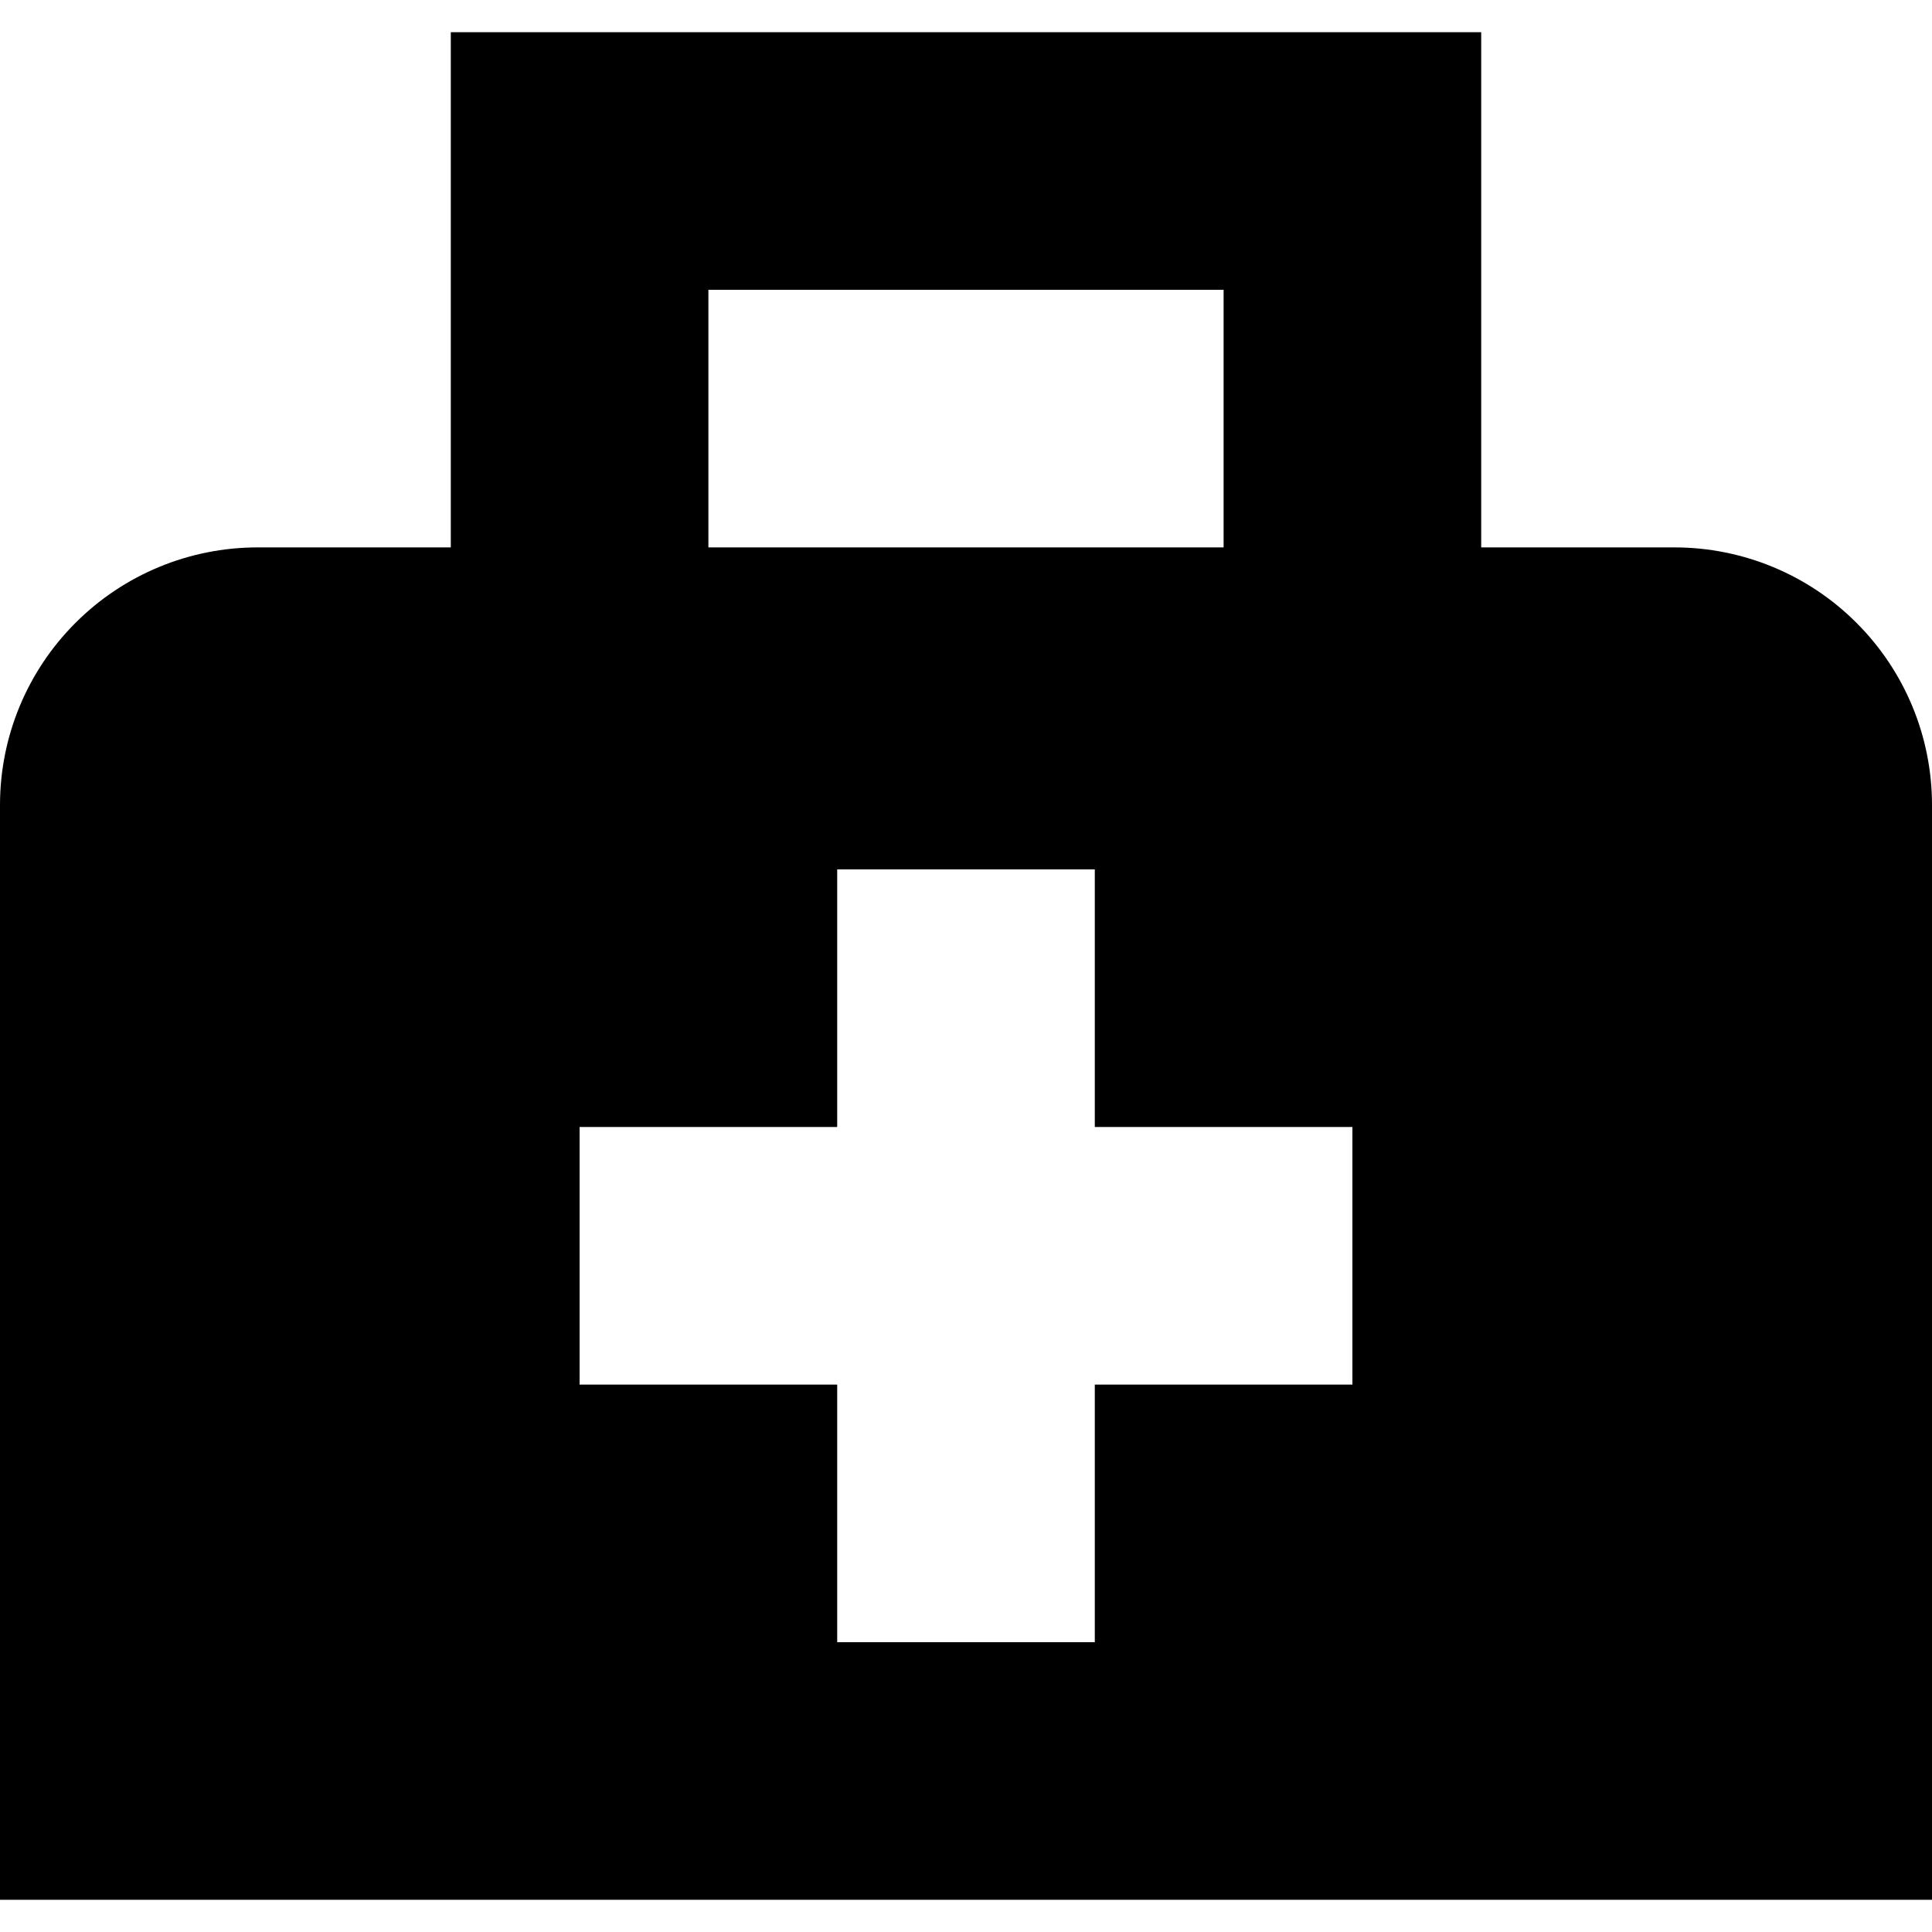 <svg xmlns="http://www.w3.org/2000/svg" width="1.25em" height="1.25em" fill="none" viewBox="0 0 30 29"><path fill="currentColor" d="M26 8H23V0H7V8H4C2.939 8 1.922 8.421 1.172 9.172C0.421 9.922 0 10.939 0 12V29H30V12C30 10.939 29.579 9.922 28.828 9.172C28.078 8.421 27.061 8 26 8ZM11 4H19V8H11V4ZM21 21H17V25H13V21H9V17H13V13H17V17H21V21Z"/></svg>
